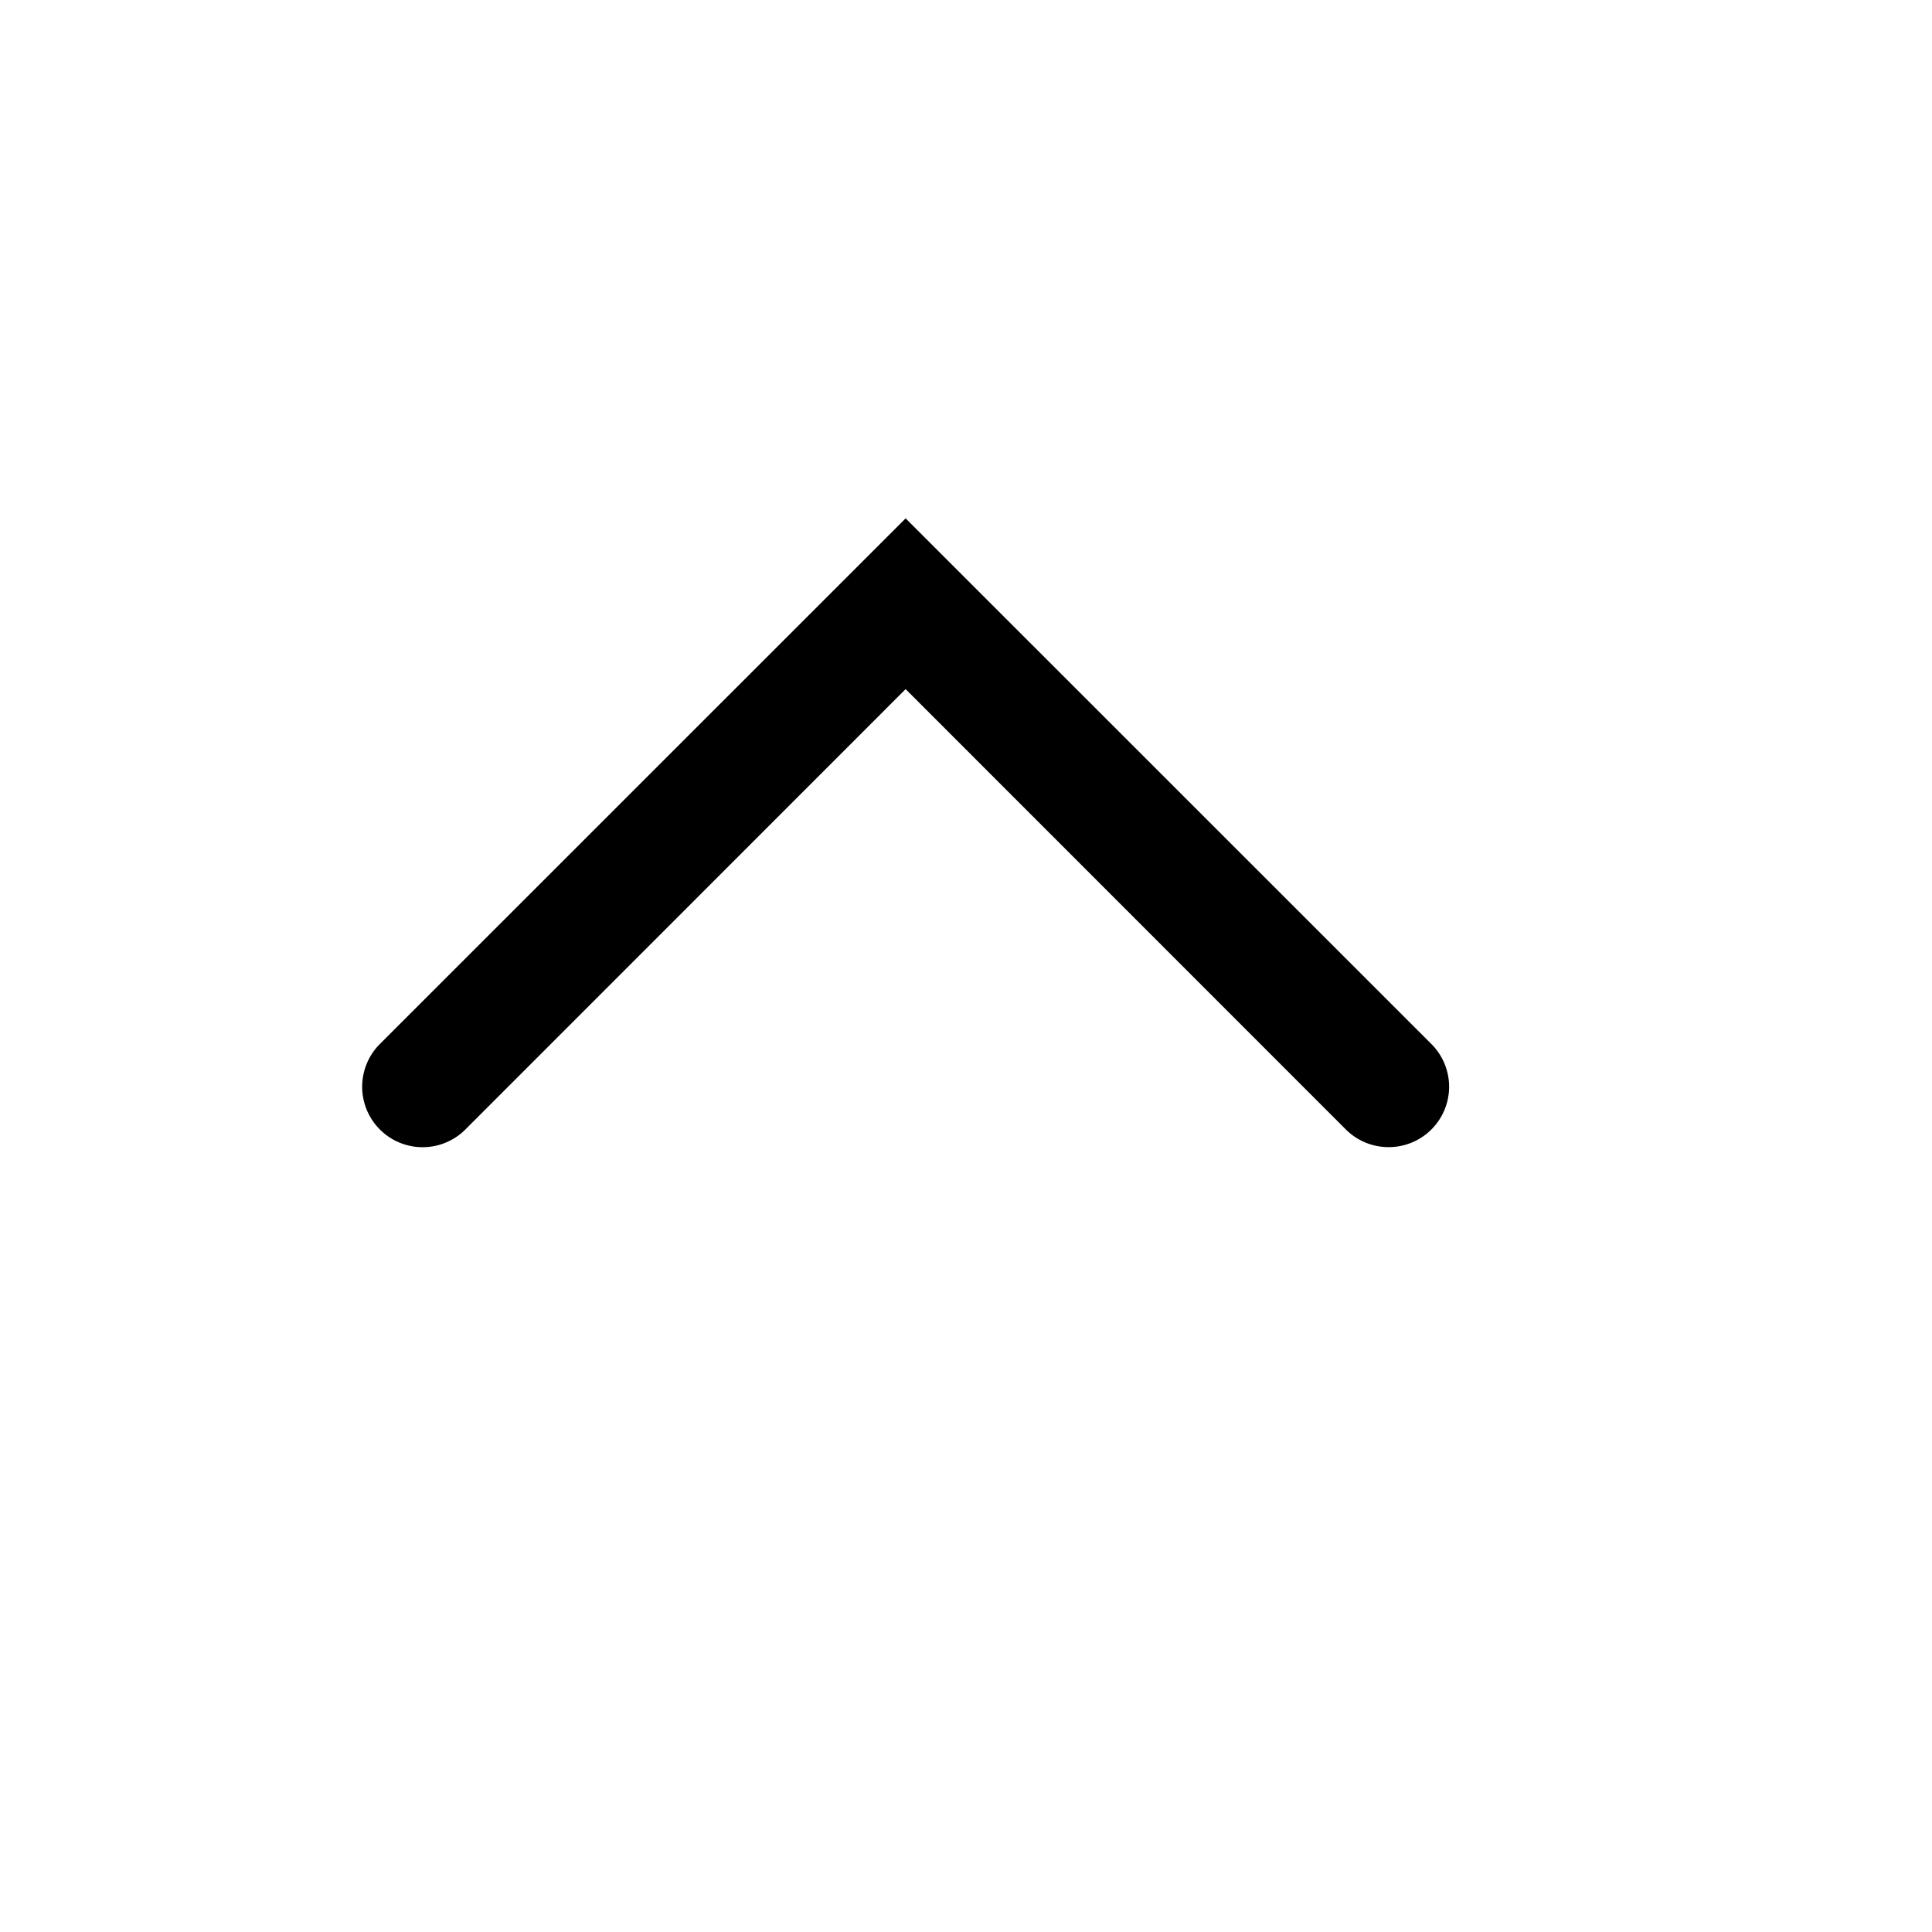 <svg xmlns="http://www.w3.org/2000/svg" width="16" height="16" viewBox="0 0 16 16"><path d="M11.5 9.5a.5.5 0 0 1-.354-.146L7.5 5.707 3.854 9.354a.5.5 0 0 1-.708-.708L7.5 4.293l4.354 4.353a.5.5 0 0 1-.354.854z" /></svg>